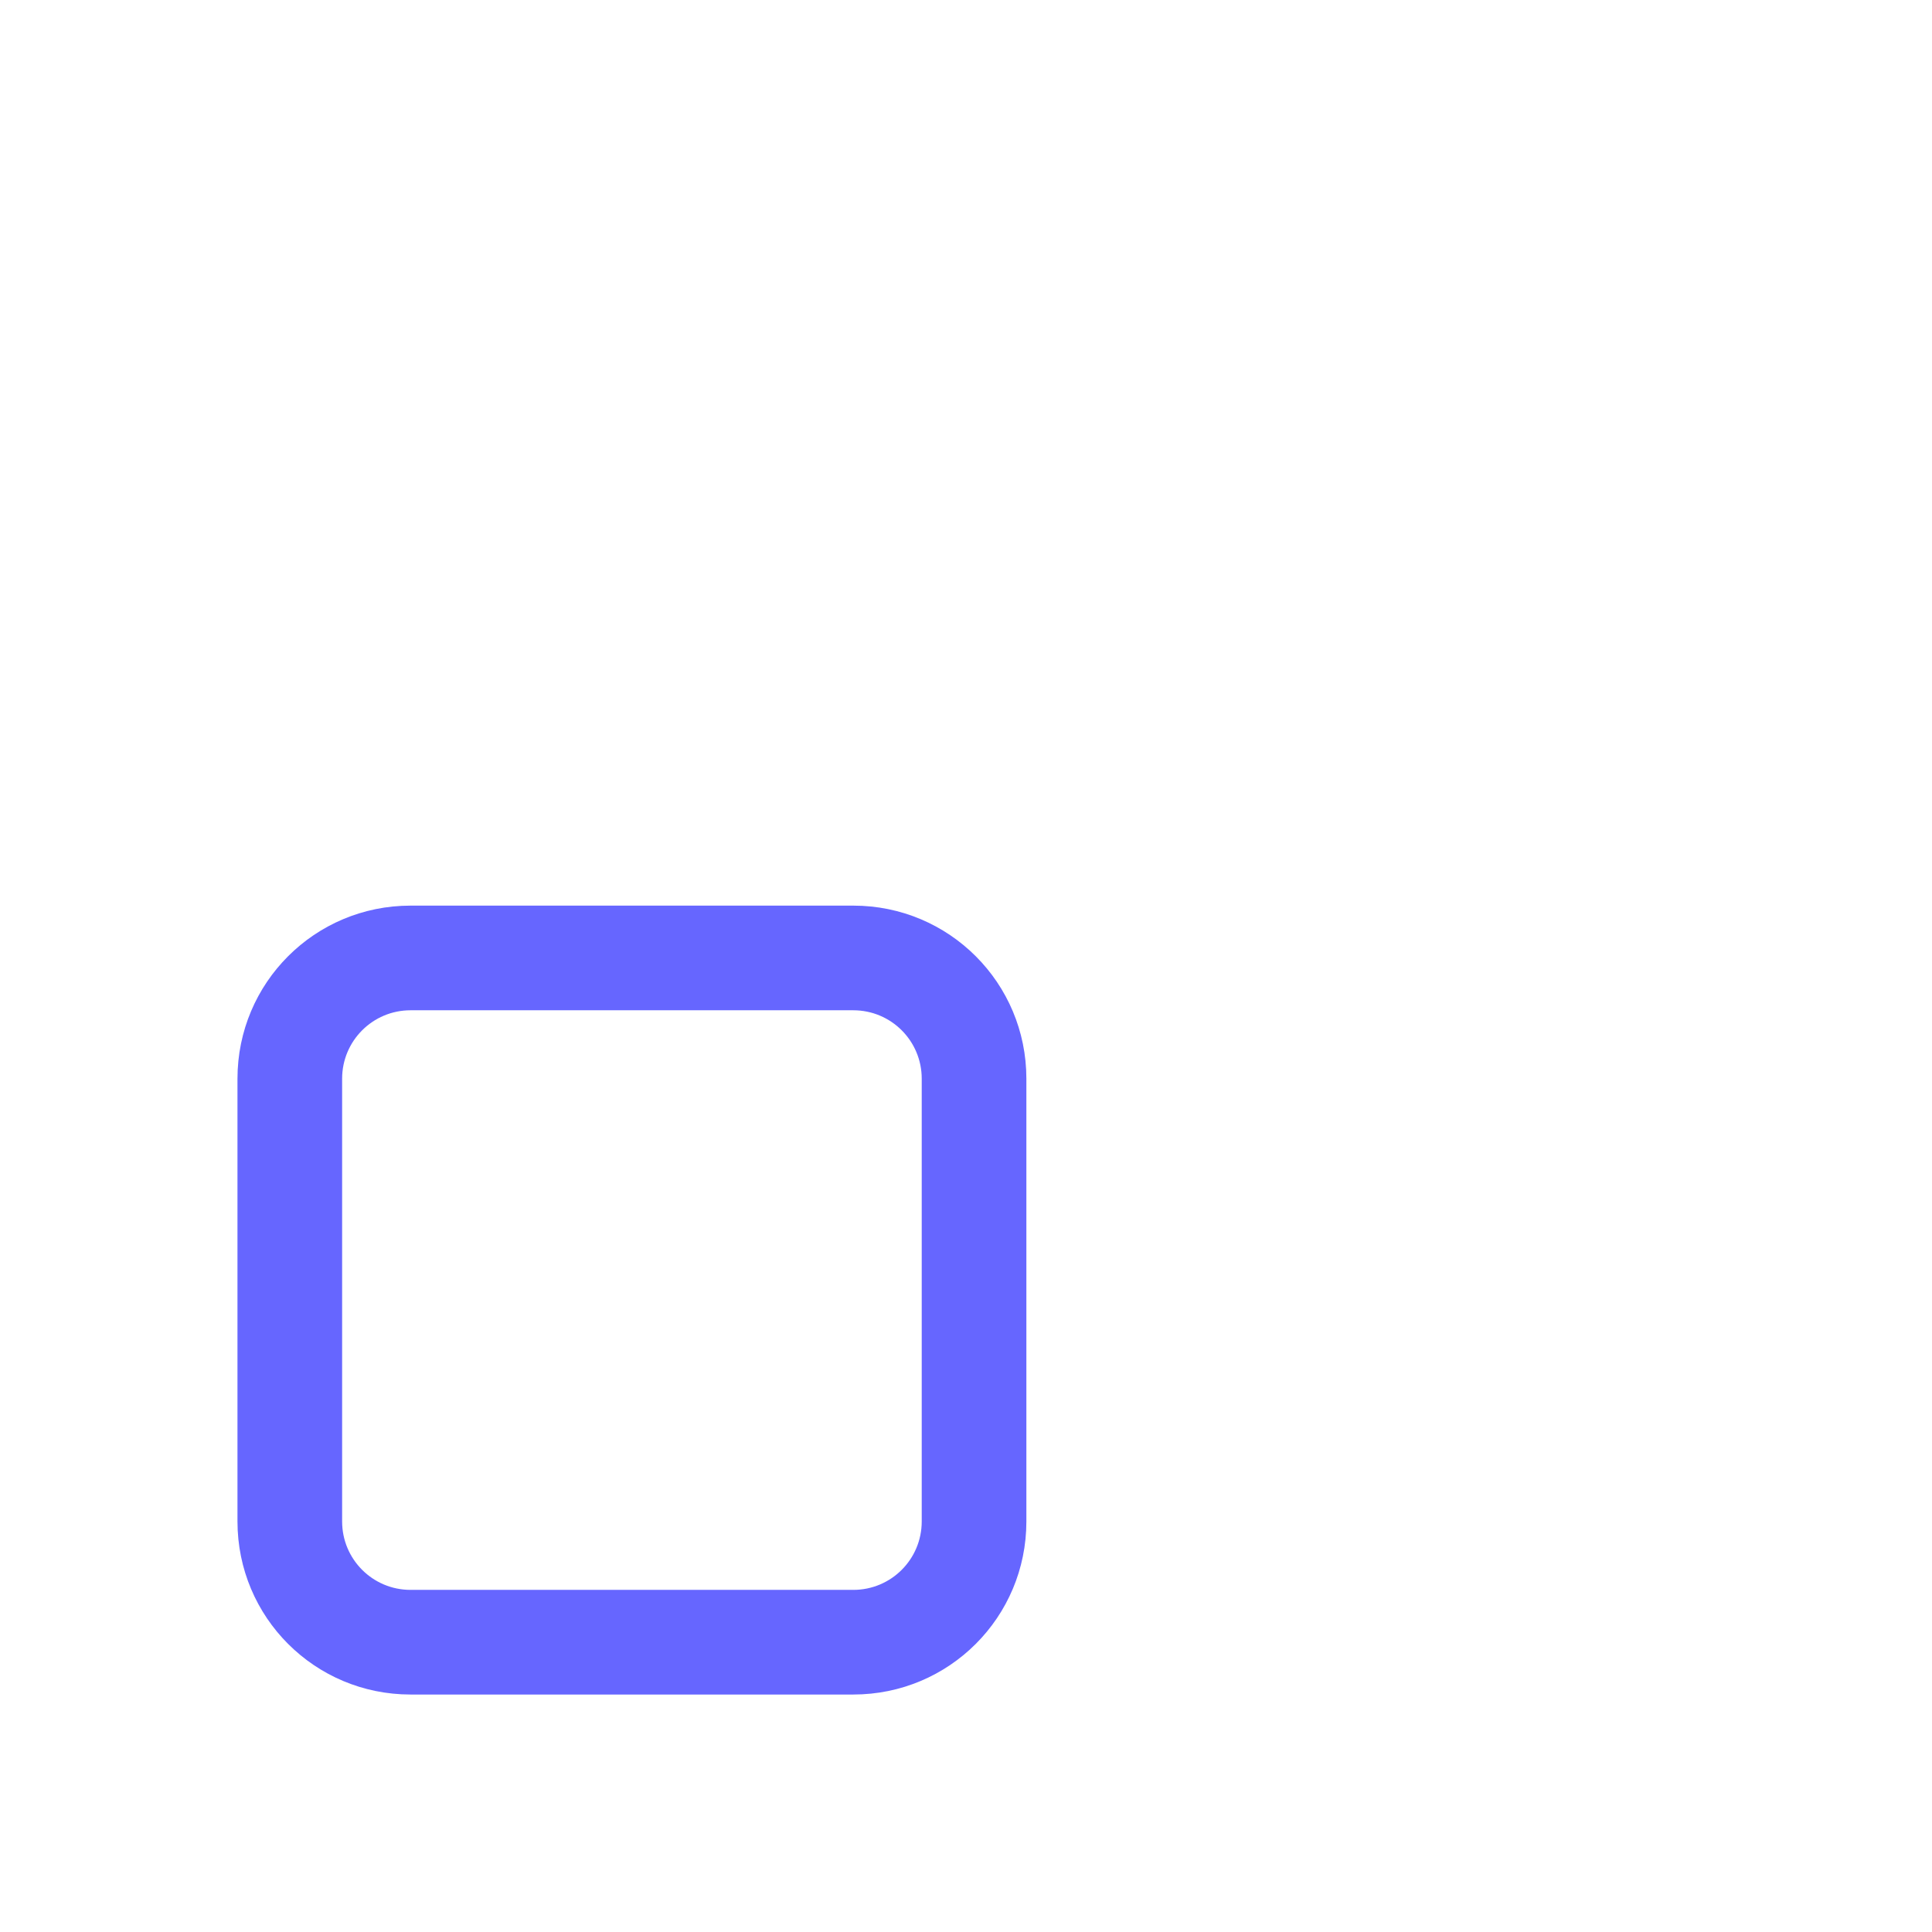 <?xml version="1.0" encoding="UTF-8"?>
<svg id="HL" xmlns="http://www.w3.org/2000/svg" viewBox="0 0 24 24">
  <path d="M10.6,21.05h-5.5c-1.19,0-2.15-.96-2.15-2.15v-5.5c0-1.19.96-2.15,2.15-2.15h5.5c1.19,0,2.15.96,2.15,2.15v5.5c0,1.19-.96,2.15-2.15,2.15ZM5.1,12.55c-.47,0-.85.38-.85.85v5.5c0,.47.38.85.85.85h5.5c.47,0,.85-.38.85-.85v-5.5c0-.47-.38-.85-.85-.85h-5.5Z" style="fill: #66f; stroke-width: 0px;"/>
</svg>